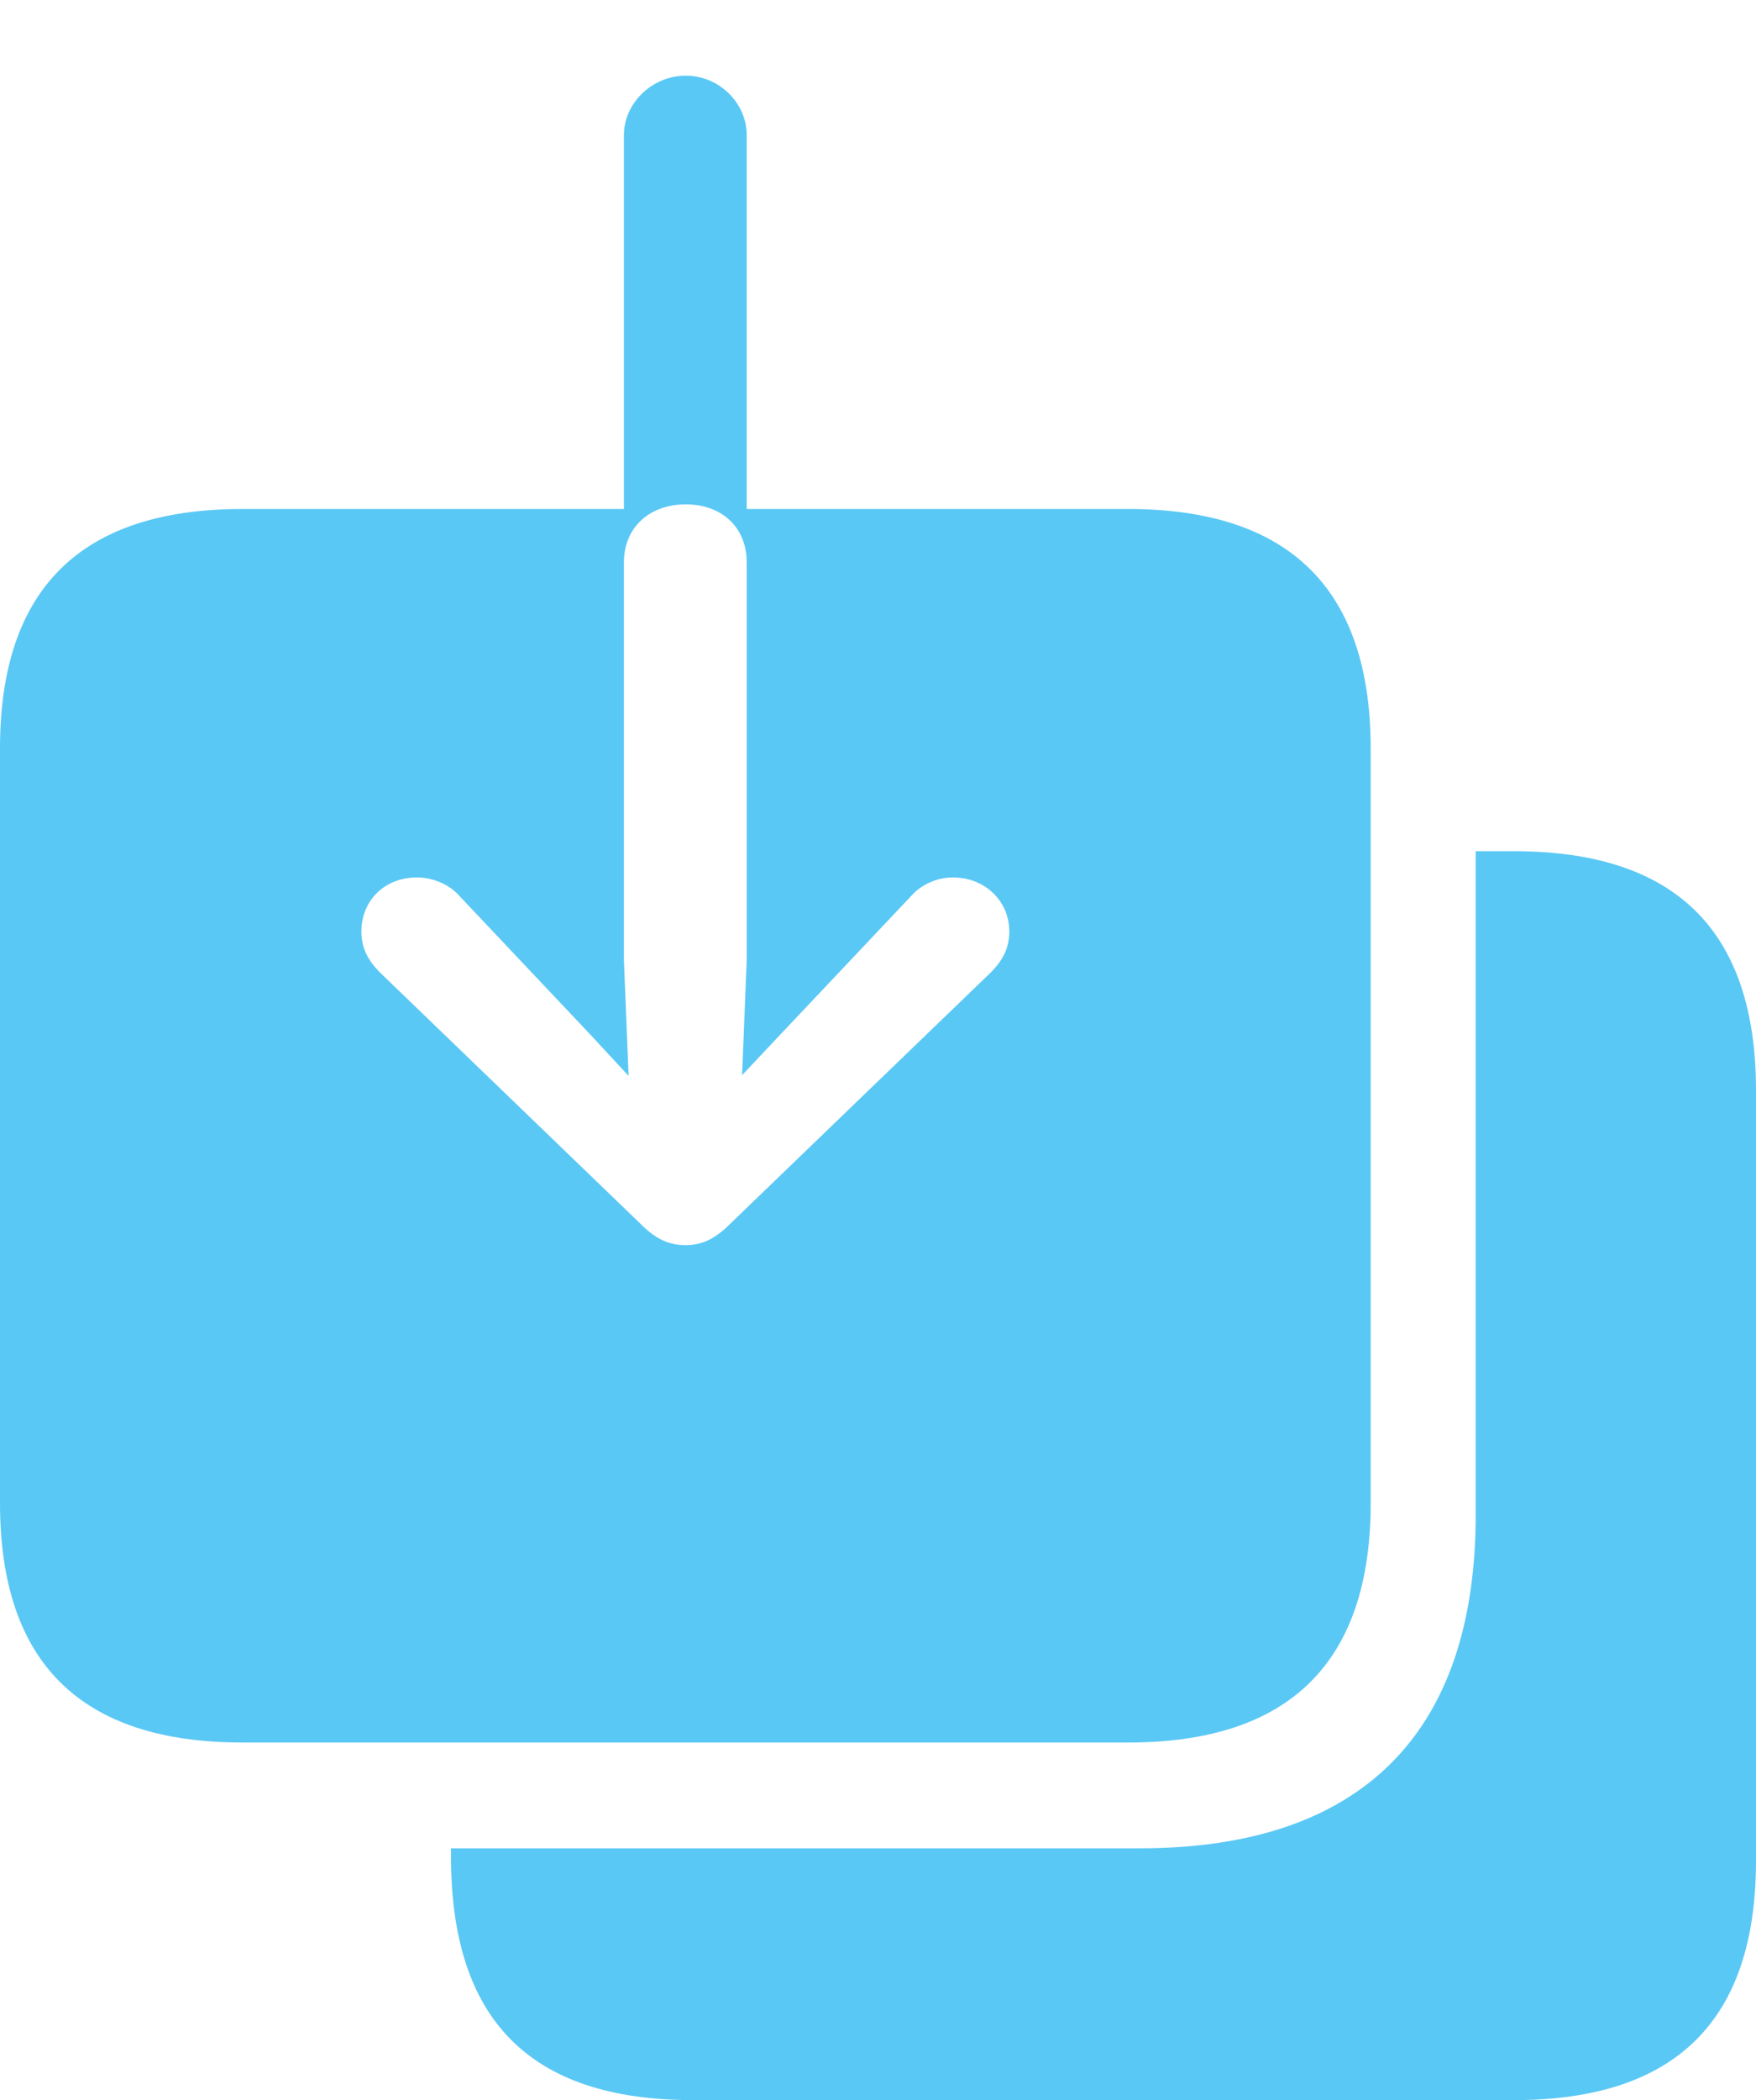 <?xml version="1.0" encoding="UTF-8"?>
<!--Generator: Apple Native CoreSVG 175.5-->
<!DOCTYPE svg
PUBLIC "-//W3C//DTD SVG 1.1//EN"
       "http://www.w3.org/Graphics/SVG/1.1/DTD/svg11.dtd">
<svg version="1.1" xmlns="http://www.w3.org/2000/svg" xmlns:xlink="http://www.w3.org/1999/xlink" width="27.759" height="33.191">
 <g>
  <rect height="33.191" opacity="0" width="27.759" x="0" y="0"/>
  <path d="M0 23.755C0 26.282 1.282 27.539 3.833 27.539L17.834 27.539C20.386 27.539 21.668 26.27 21.668 23.755L21.668 11.829C21.668 9.314 20.386 8.044 17.834 8.044L11.804 8.044L11.804 2.136C11.804 1.624 11.365 1.196 10.84 1.196C10.315 1.196 9.863 1.624 9.863 2.136L9.863 8.044L3.833 8.044C1.282 8.044 0 9.302 0 11.829ZM10.84 19.678C10.584 19.678 10.376 19.592 10.132 19.348L6.006 15.369C5.823 15.185 5.713 14.99 5.713 14.722C5.713 14.233 6.079 13.867 6.592 13.867C6.824 13.867 7.092 13.965 7.263 14.16L9.338 16.357L9.937 17.004L9.863 15.173L9.863 8.887C9.863 8.337 10.266 7.971 10.84 7.971C11.414 7.971 11.804 8.337 11.804 8.887L11.804 15.173L11.731 16.992L12.329 16.357L14.404 14.16C14.575 13.965 14.832 13.867 15.063 13.867C15.564 13.867 15.955 14.233 15.955 14.722C15.955 14.99 15.845 15.185 15.662 15.369L11.536 19.348C11.291 19.592 11.084 19.678 10.84 19.678ZM10.962 33.191L23.926 33.191C26.489 33.191 27.759 31.934 27.759 29.407L27.759 17.236C27.759 14.71 26.489 13.452 23.926 13.452L23.328 13.452L23.328 23.938C23.328 27.405 21.509 29.211 18.018 29.211L7.129 29.211L7.129 29.334C7.129 31.885 8.337 33.191 10.962 33.191Z" fill="#5ac8f5"/>
 </g>
</svg>
